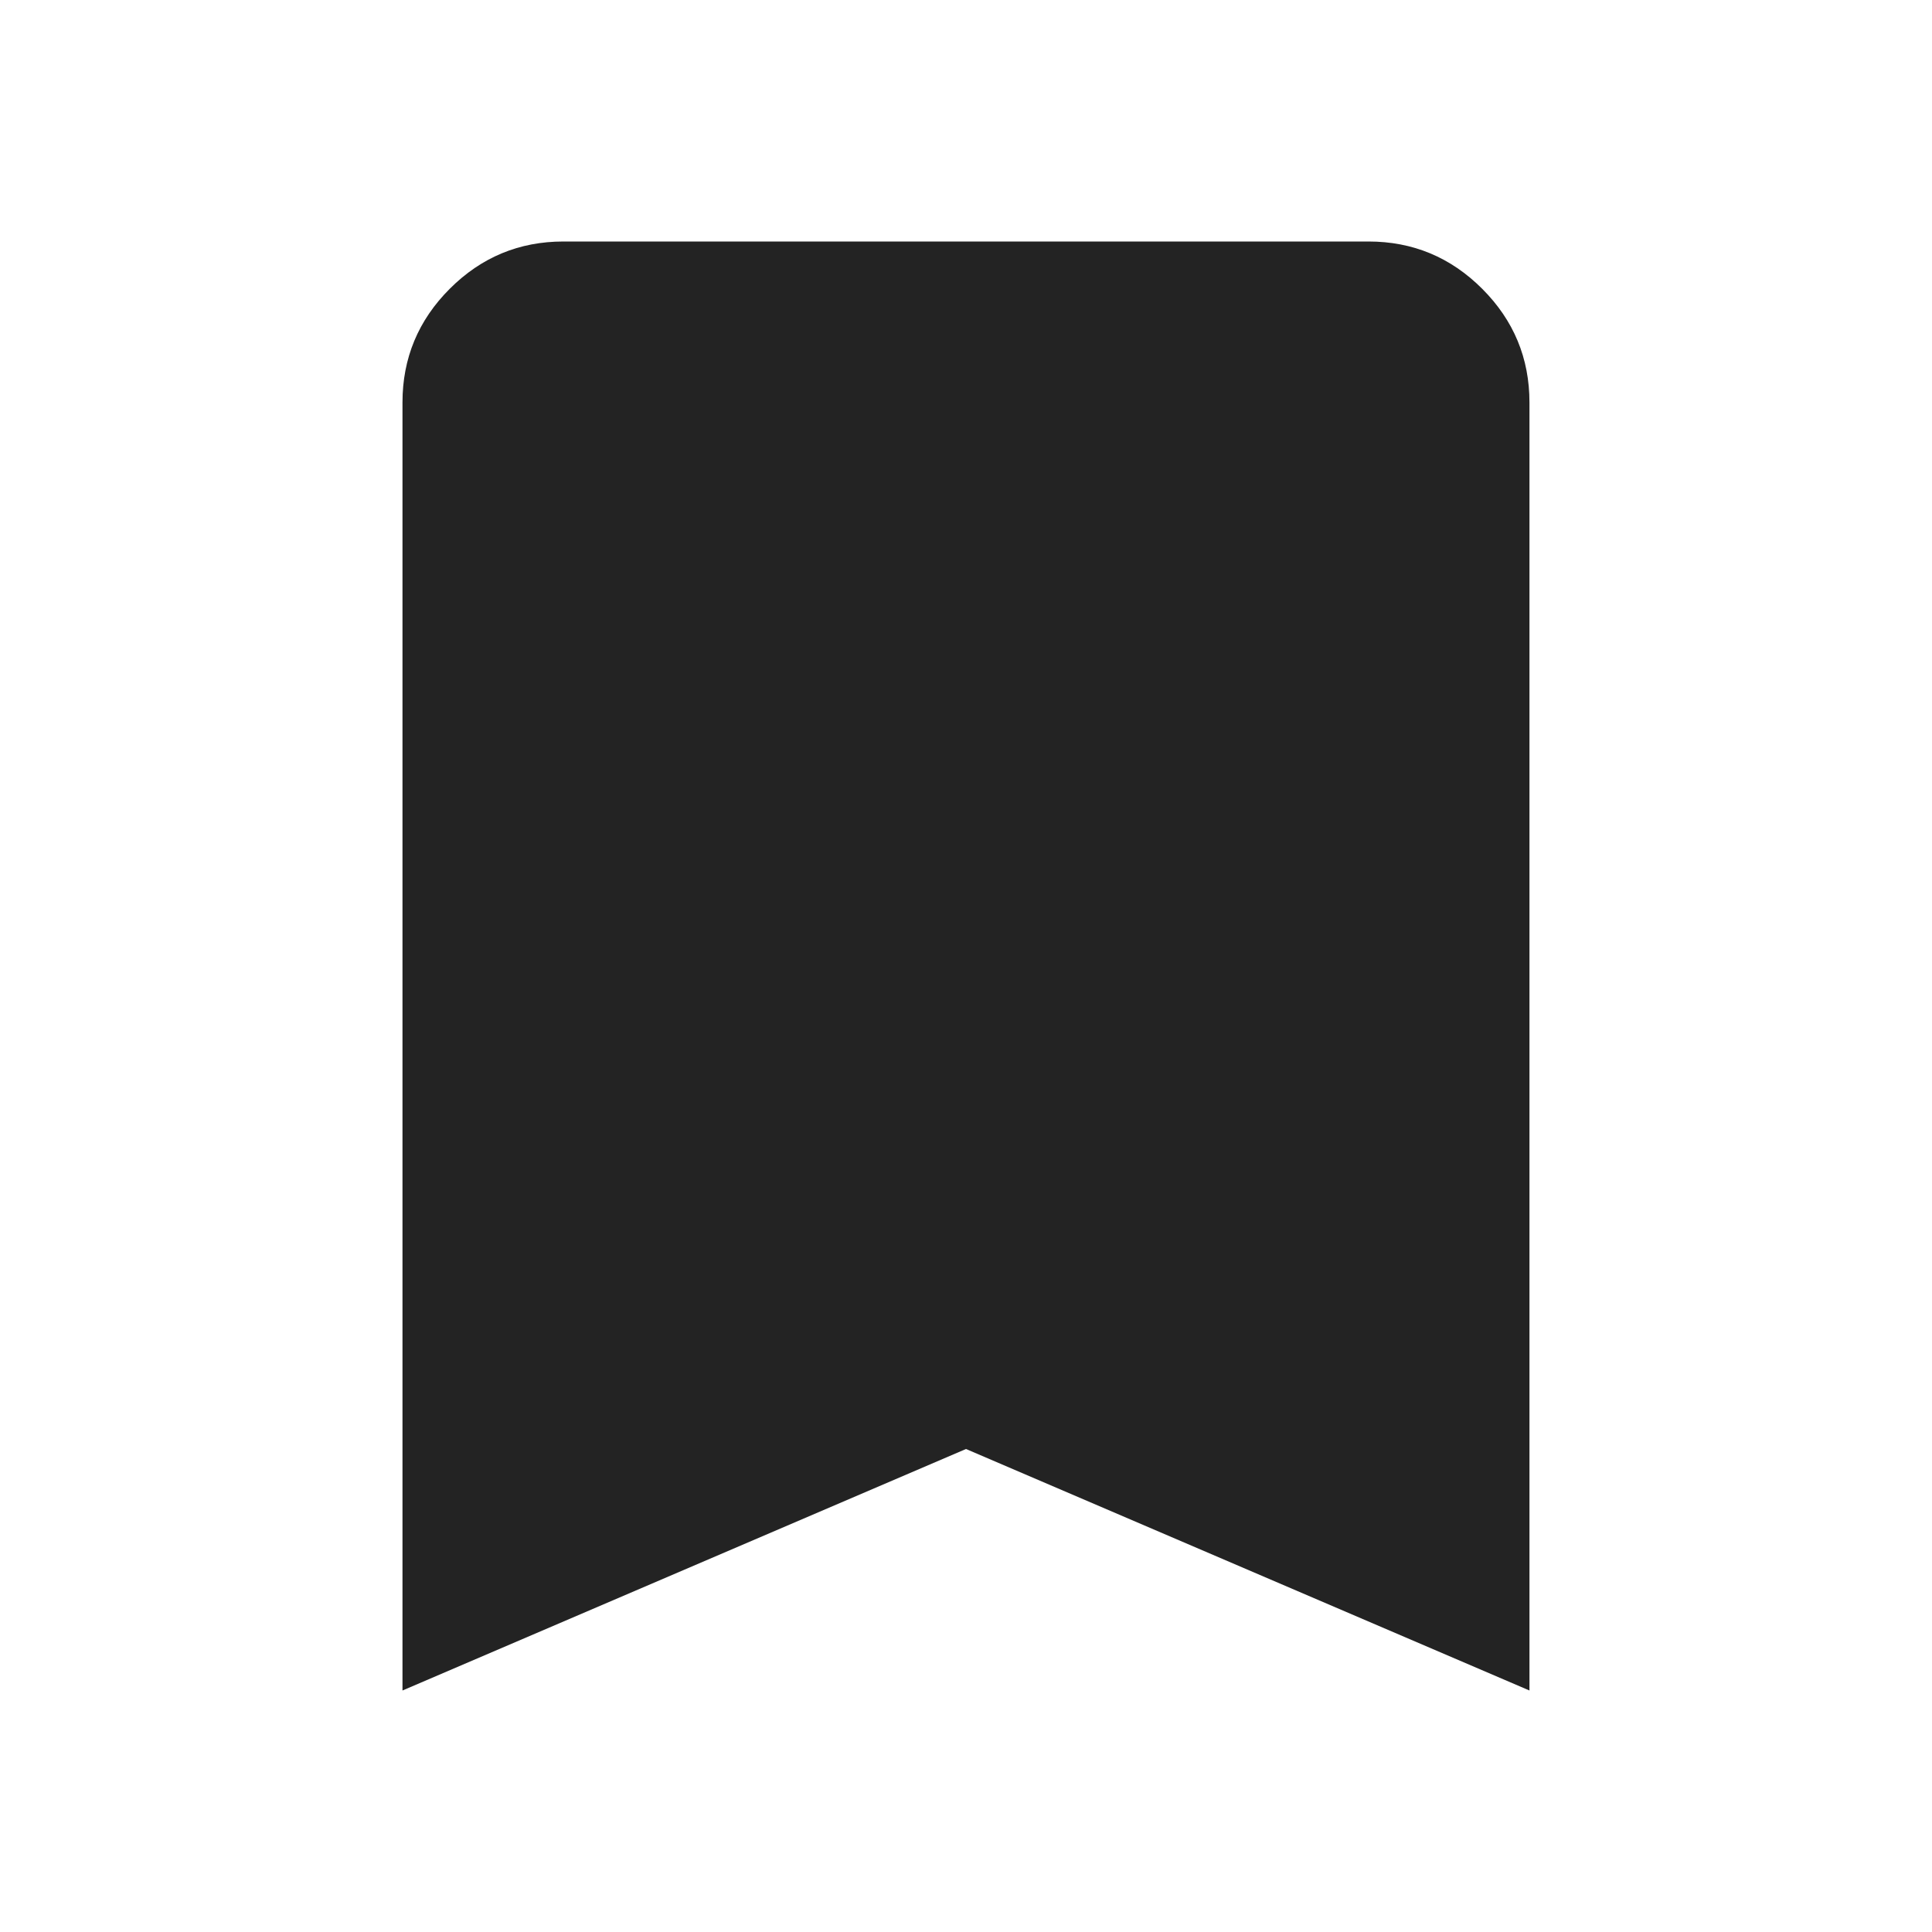 <svg width="34" height="34" viewBox="0 0 34 34" fill="none" xmlns="http://www.w3.org/2000/svg">
<mask id="mask0_824_6591" style="mask-type:alpha" maskUnits="userSpaceOnUse" x="0" y="0" width="34" height="34">
<rect width="34" height="34" fill="black"/>
</mask>
<g mask="url(#mask0_824_6591)">
<path d="M7.083 29.75V7.083C7.083 6.304 7.36 5.637 7.915 5.082C8.47 4.527 9.137 4.25 9.916 4.25H24.083C24.862 4.25 25.529 4.527 26.084 5.082C26.639 5.637 26.916 6.304 26.916 7.083V29.75L17 25.5L7.083 29.75Z" fill="#232323"/>
</g>
</svg>
